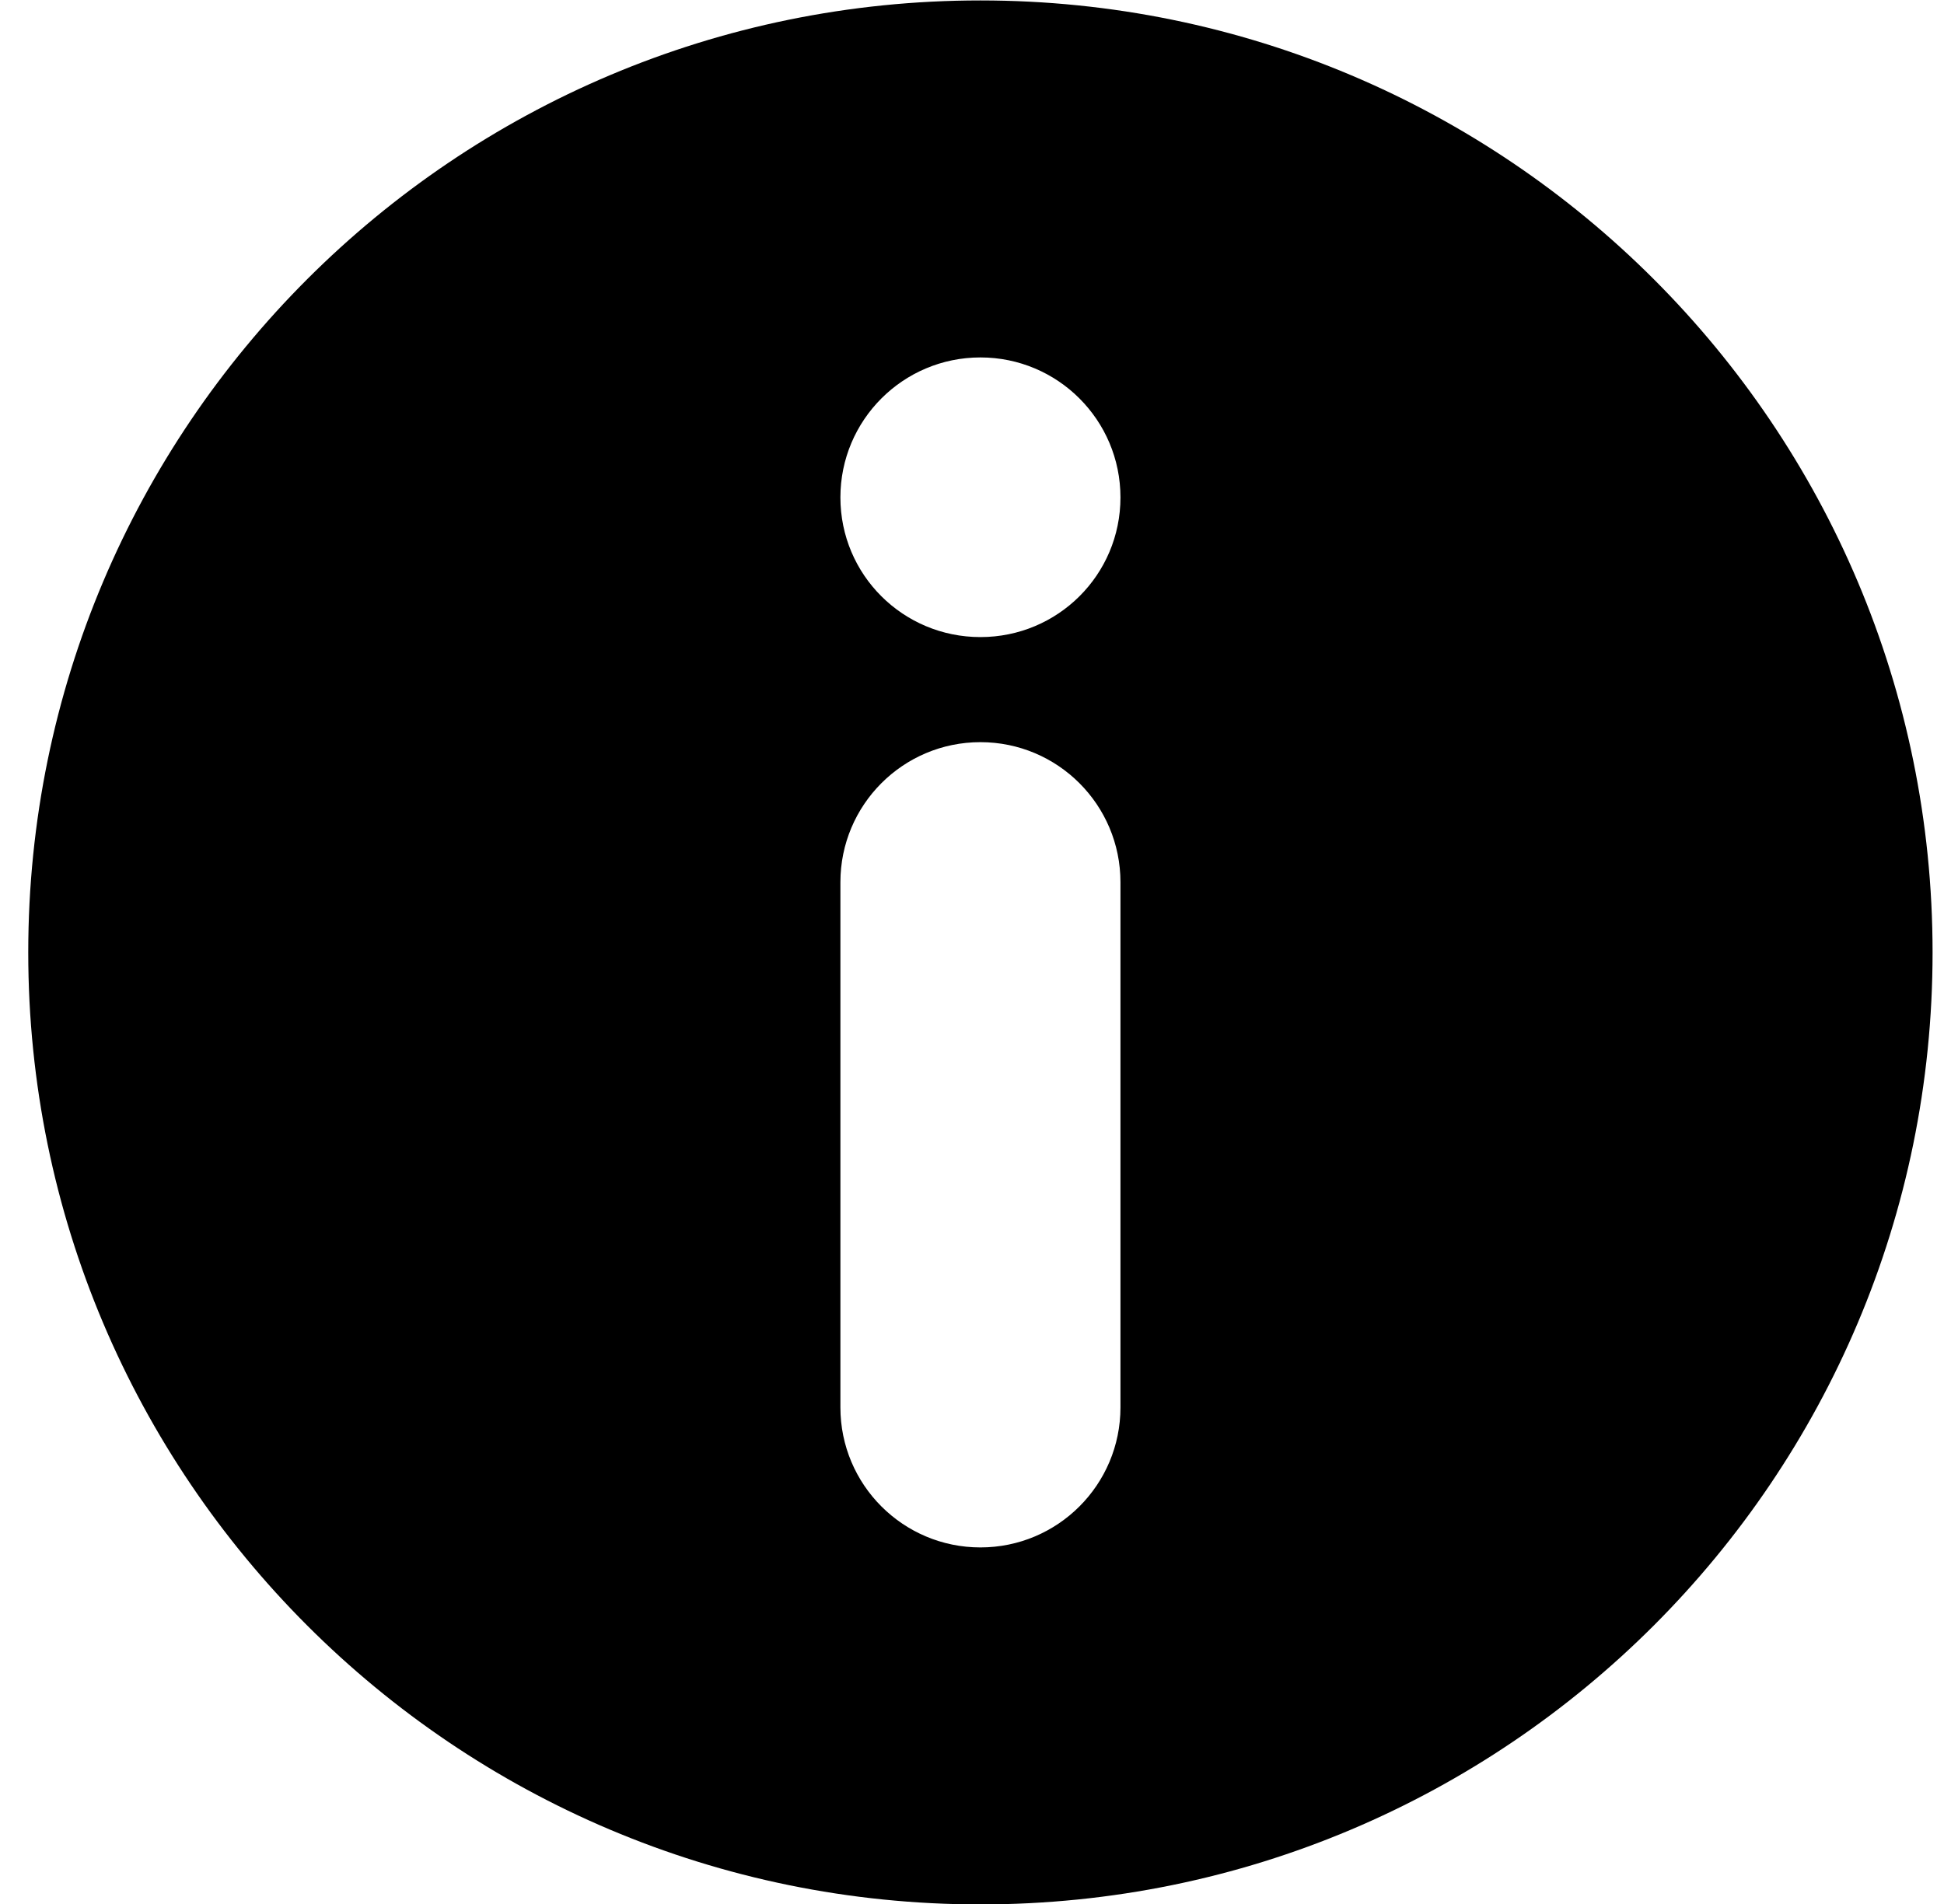 <?xml version="1.0" encoding="UTF-8" standalone="no"?>
<svg width="49px" height="48px" viewBox="0 0 49 48" version="1.1" xmlns="http://www.w3.org/2000/svg" xmlns:xlink="http://www.w3.org/1999/xlink">
    <!-- Generator: Sketch 45.2 (43514) - http://www.bohemiancoding.com/sketch -->
    <title>Information-filled</title>
    <desc>Created with Sketch.</desc>
    <defs></defs>
    <g id="information-filled" stroke="none" stroke-width="1" fill="none" fill-rule="evenodd">
        <g id="information-filled" transform="translate(-283, -544)" fill="currentColor">
            <g id="information-filled" transform="translate(283, 544)">
                <path d="M24.712,16.061 C22.763,16.061 21.183,14.492 21.183,12.54 C21.183,10.591 22.763,9.011 24.712,9.011 C26.662,9.011 28.242,10.591 28.242,12.54 C28.242,14.492 26.662,16.061 24.712,16.061 L24.712,16.061 Z M28.242,35.481 C28.242,37.431 26.662,39.011 24.712,39.011 C22.763,39.011 21.183,37.431 21.183,35.481 L21.183,22.241 C21.183,20.291 22.763,18.71 24.712,18.71 C26.662,18.71 28.242,20.291 28.242,22.241 L28.242,35.481 Z M24.712,0.011 C11.462,0.011 0.712,10.751 0.712,24.011 C0.712,37.261 11.462,48.011 24.712,48.011 C37.973,48.011 48.712,37.261 48.712,24.011 C48.712,10.751 37.973,0.011 24.712,0.011 L24.712,0.011 Z" id="Fill-23"></path>
            </g>
        </g>
    </g>
</svg>